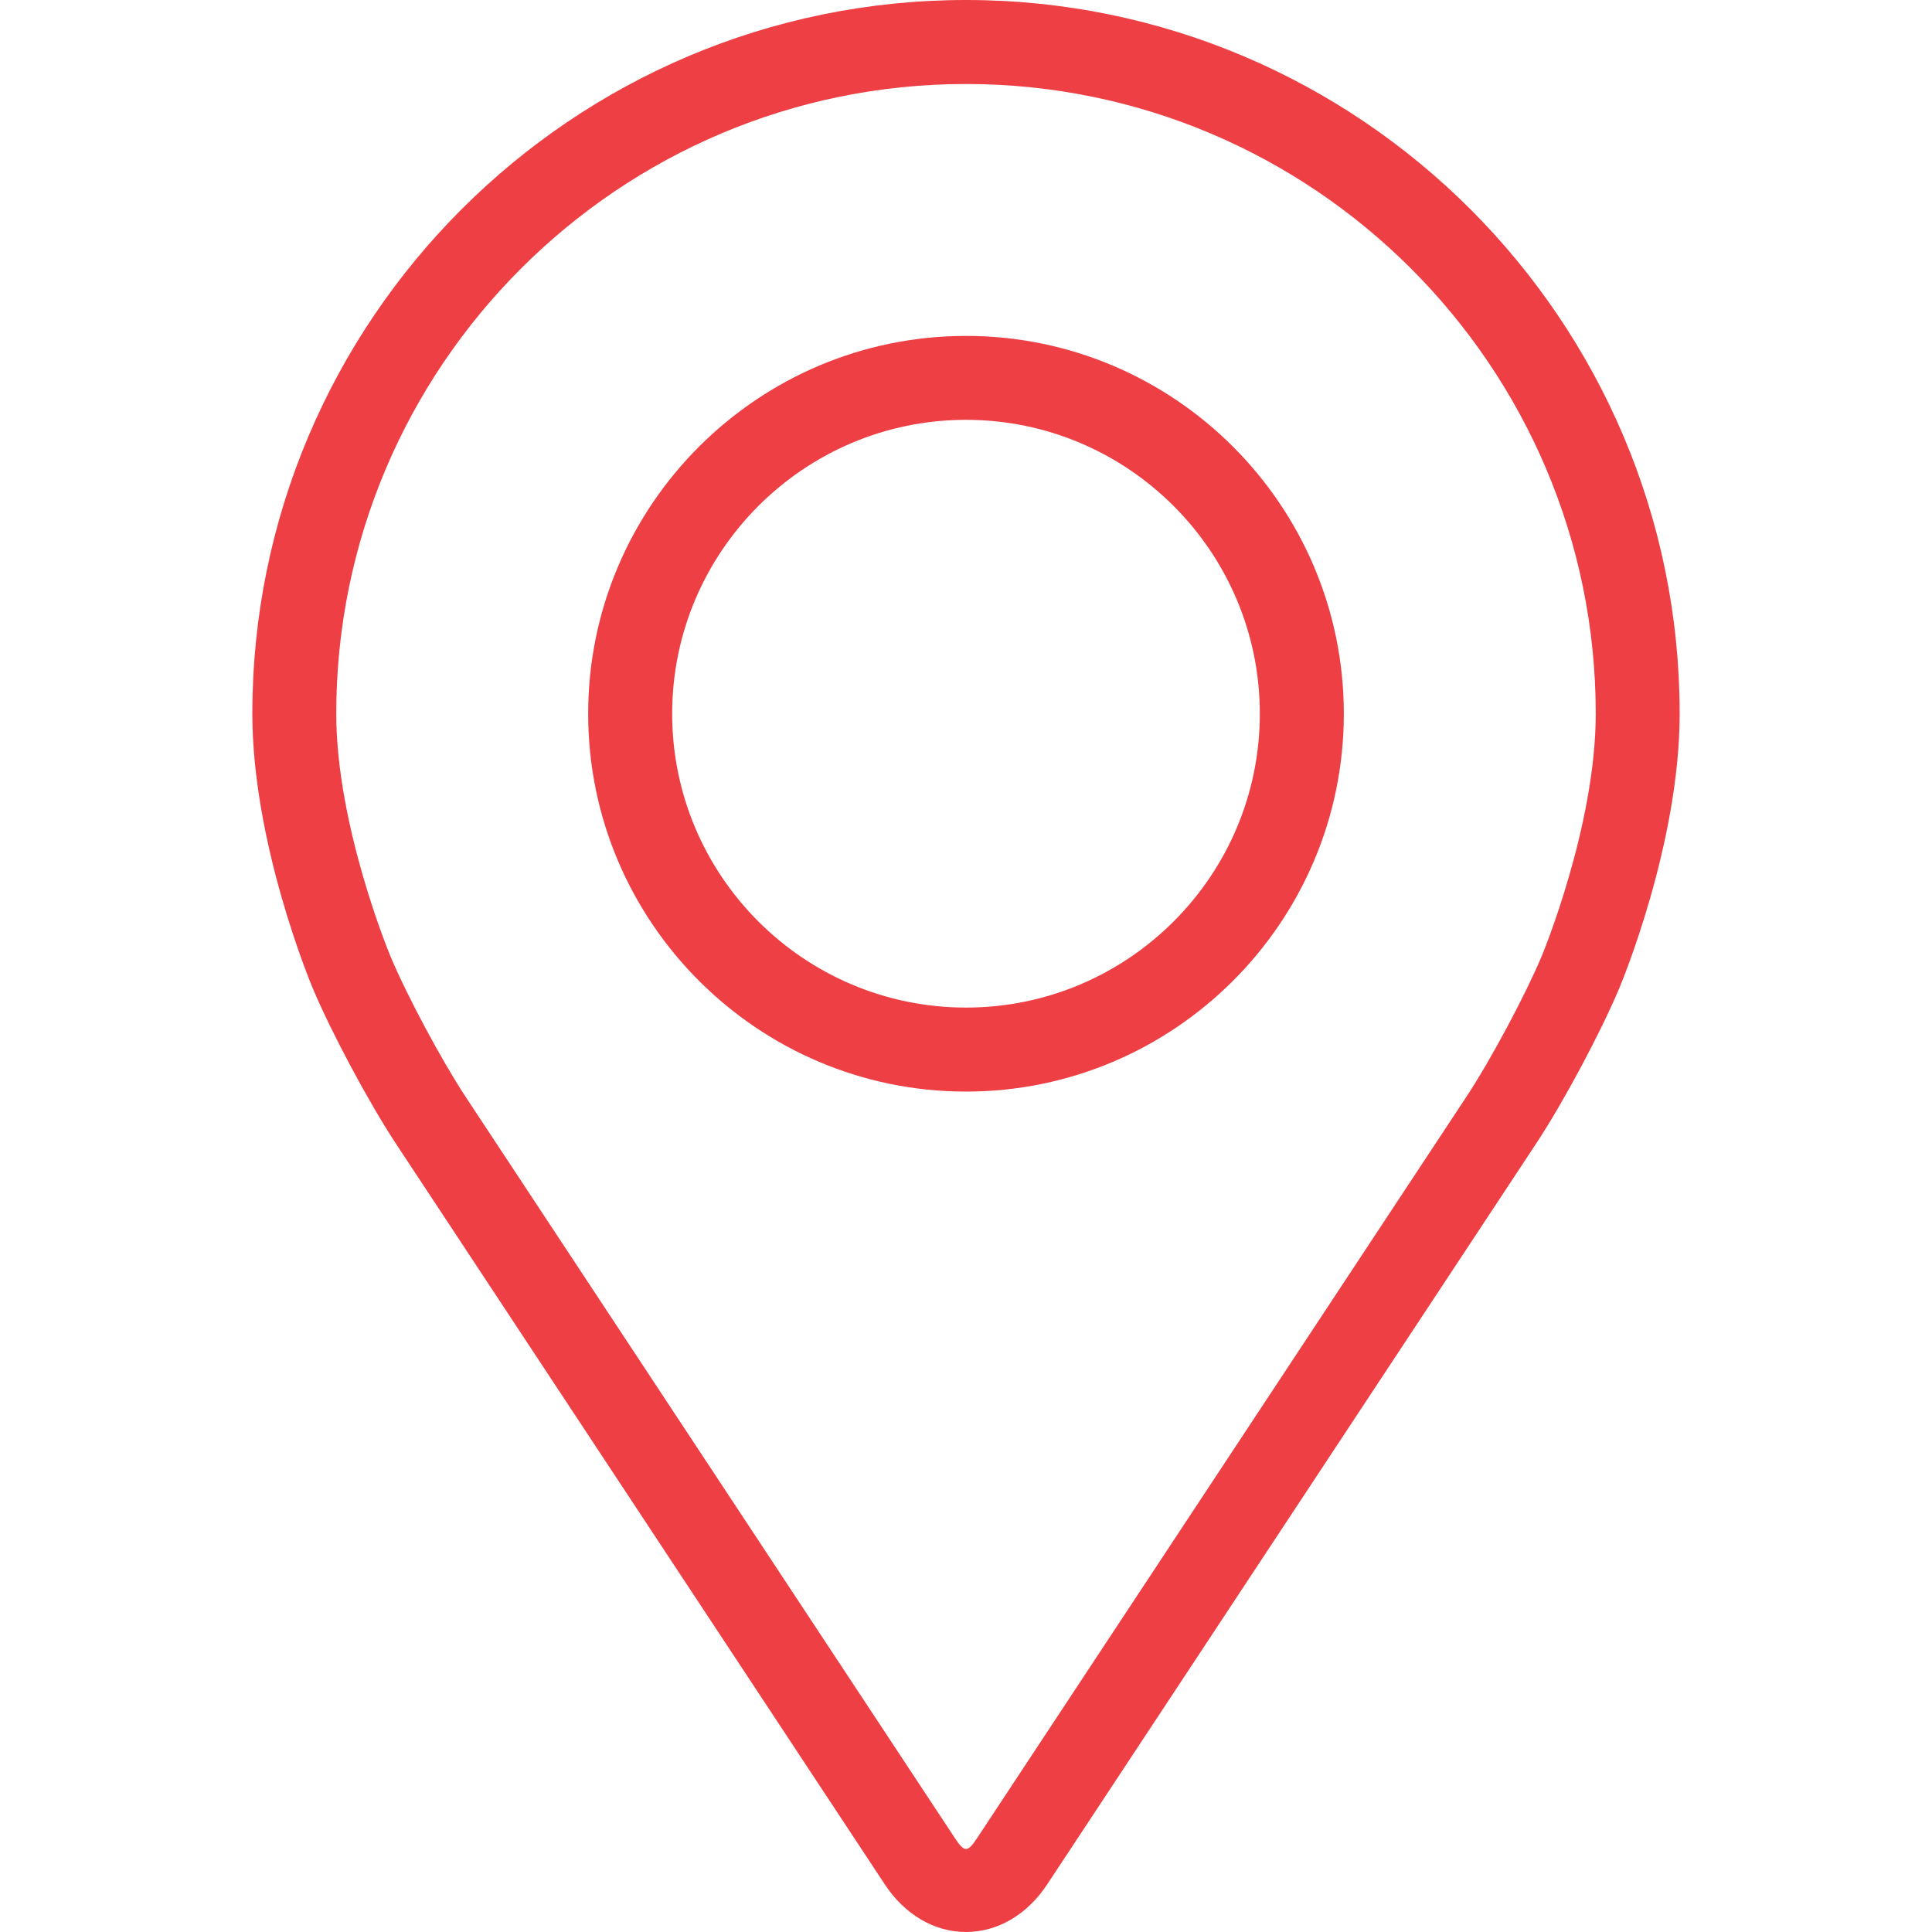 <svg width="23" height="23" viewBox="0 0 23 23" fill="none" xmlns="http://www.w3.org/2000/svg">
<path d="M11.5 0C6.815 0 3.004 3.811 3.004 8.496C3.004 10.039 3.695 11.697 3.724 11.767C3.948 12.298 4.389 13.121 4.706 13.604L10.532 22.431C10.77 22.793 11.123 23 11.5 23C11.877 23 12.23 22.793 12.468 22.431L18.294 13.604C18.612 13.121 19.053 12.298 19.276 11.767C19.305 11.698 19.996 10.039 19.996 8.496C19.996 3.811 16.185 0 11.5 0ZM18.355 11.38C18.155 11.855 17.745 12.621 17.459 13.054L11.633 21.881C11.518 22.055 11.482 22.055 11.367 21.881L5.541 13.054C5.256 12.621 4.845 11.854 4.646 11.379C4.638 11.359 4.003 9.832 4.003 8.496C4.003 4.363 7.366 1 11.5 1C15.634 1 18.997 4.363 18.997 8.496C18.997 9.834 18.361 11.365 18.355 11.38Z" fill="#EE3F44"/>
<path d="M11.5 3.999C9.02 3.999 7.002 6.017 7.002 8.497C7.002 10.977 9.02 12.995 11.5 12.995C13.98 12.995 15.998 10.977 15.998 8.497C15.998 6.017 13.98 3.999 11.5 3.999ZM11.5 11.995C9.571 11.995 8.002 10.426 8.002 8.497C8.002 6.568 9.571 4.998 11.5 4.998C13.429 4.998 14.998 6.568 14.998 8.497C14.998 10.426 13.429 11.995 11.5 11.995Z" fill="#EE3F44"/>
</svg>
